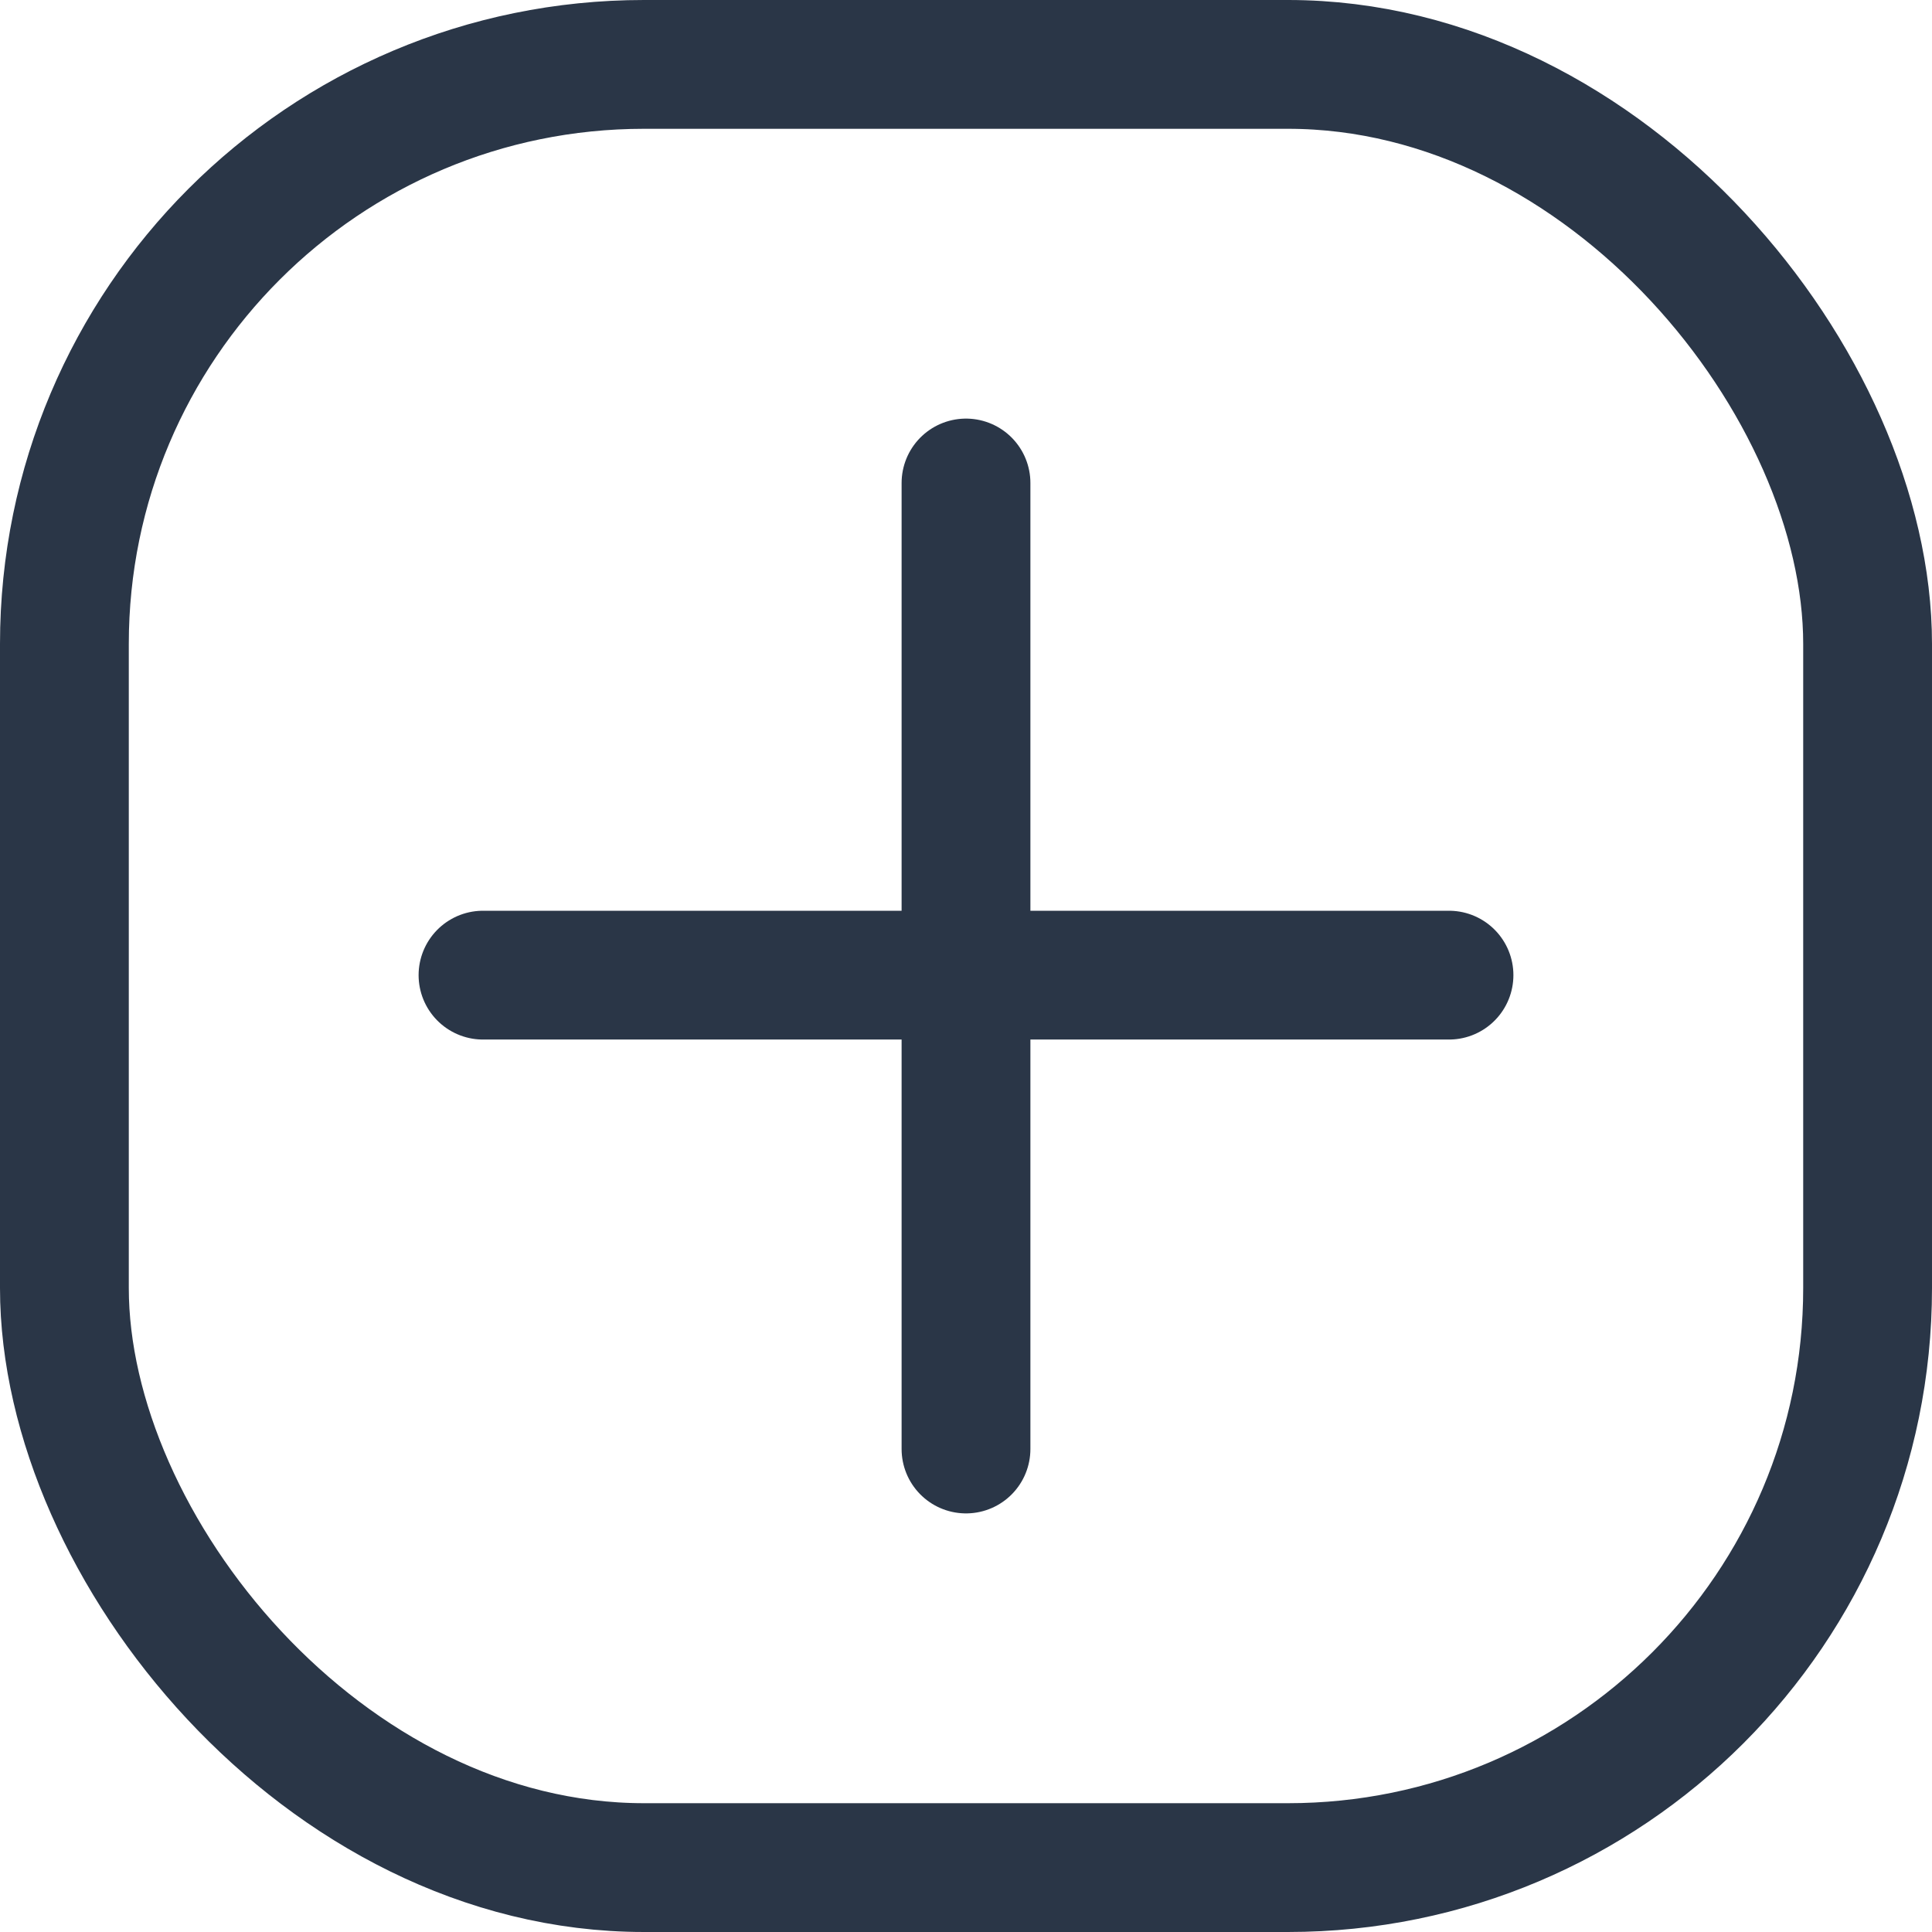 <svg width="30" height="30" viewBox="0 0 30 30" fill="none" xmlns="http://www.w3.org/2000/svg">
<rect x="1" y="1" width="28" height="28" rx="9" stroke="#2A3647" stroke-width="2"/>
<path d="M15 7.5V22.5" stroke="#2A3647" stroke-width="2" stroke-linecap="round"/>
<path d="M22.5 15.142L7.5 15.142" stroke="#2A3647" stroke-width="2" stroke-linecap="round"/>
</svg>
